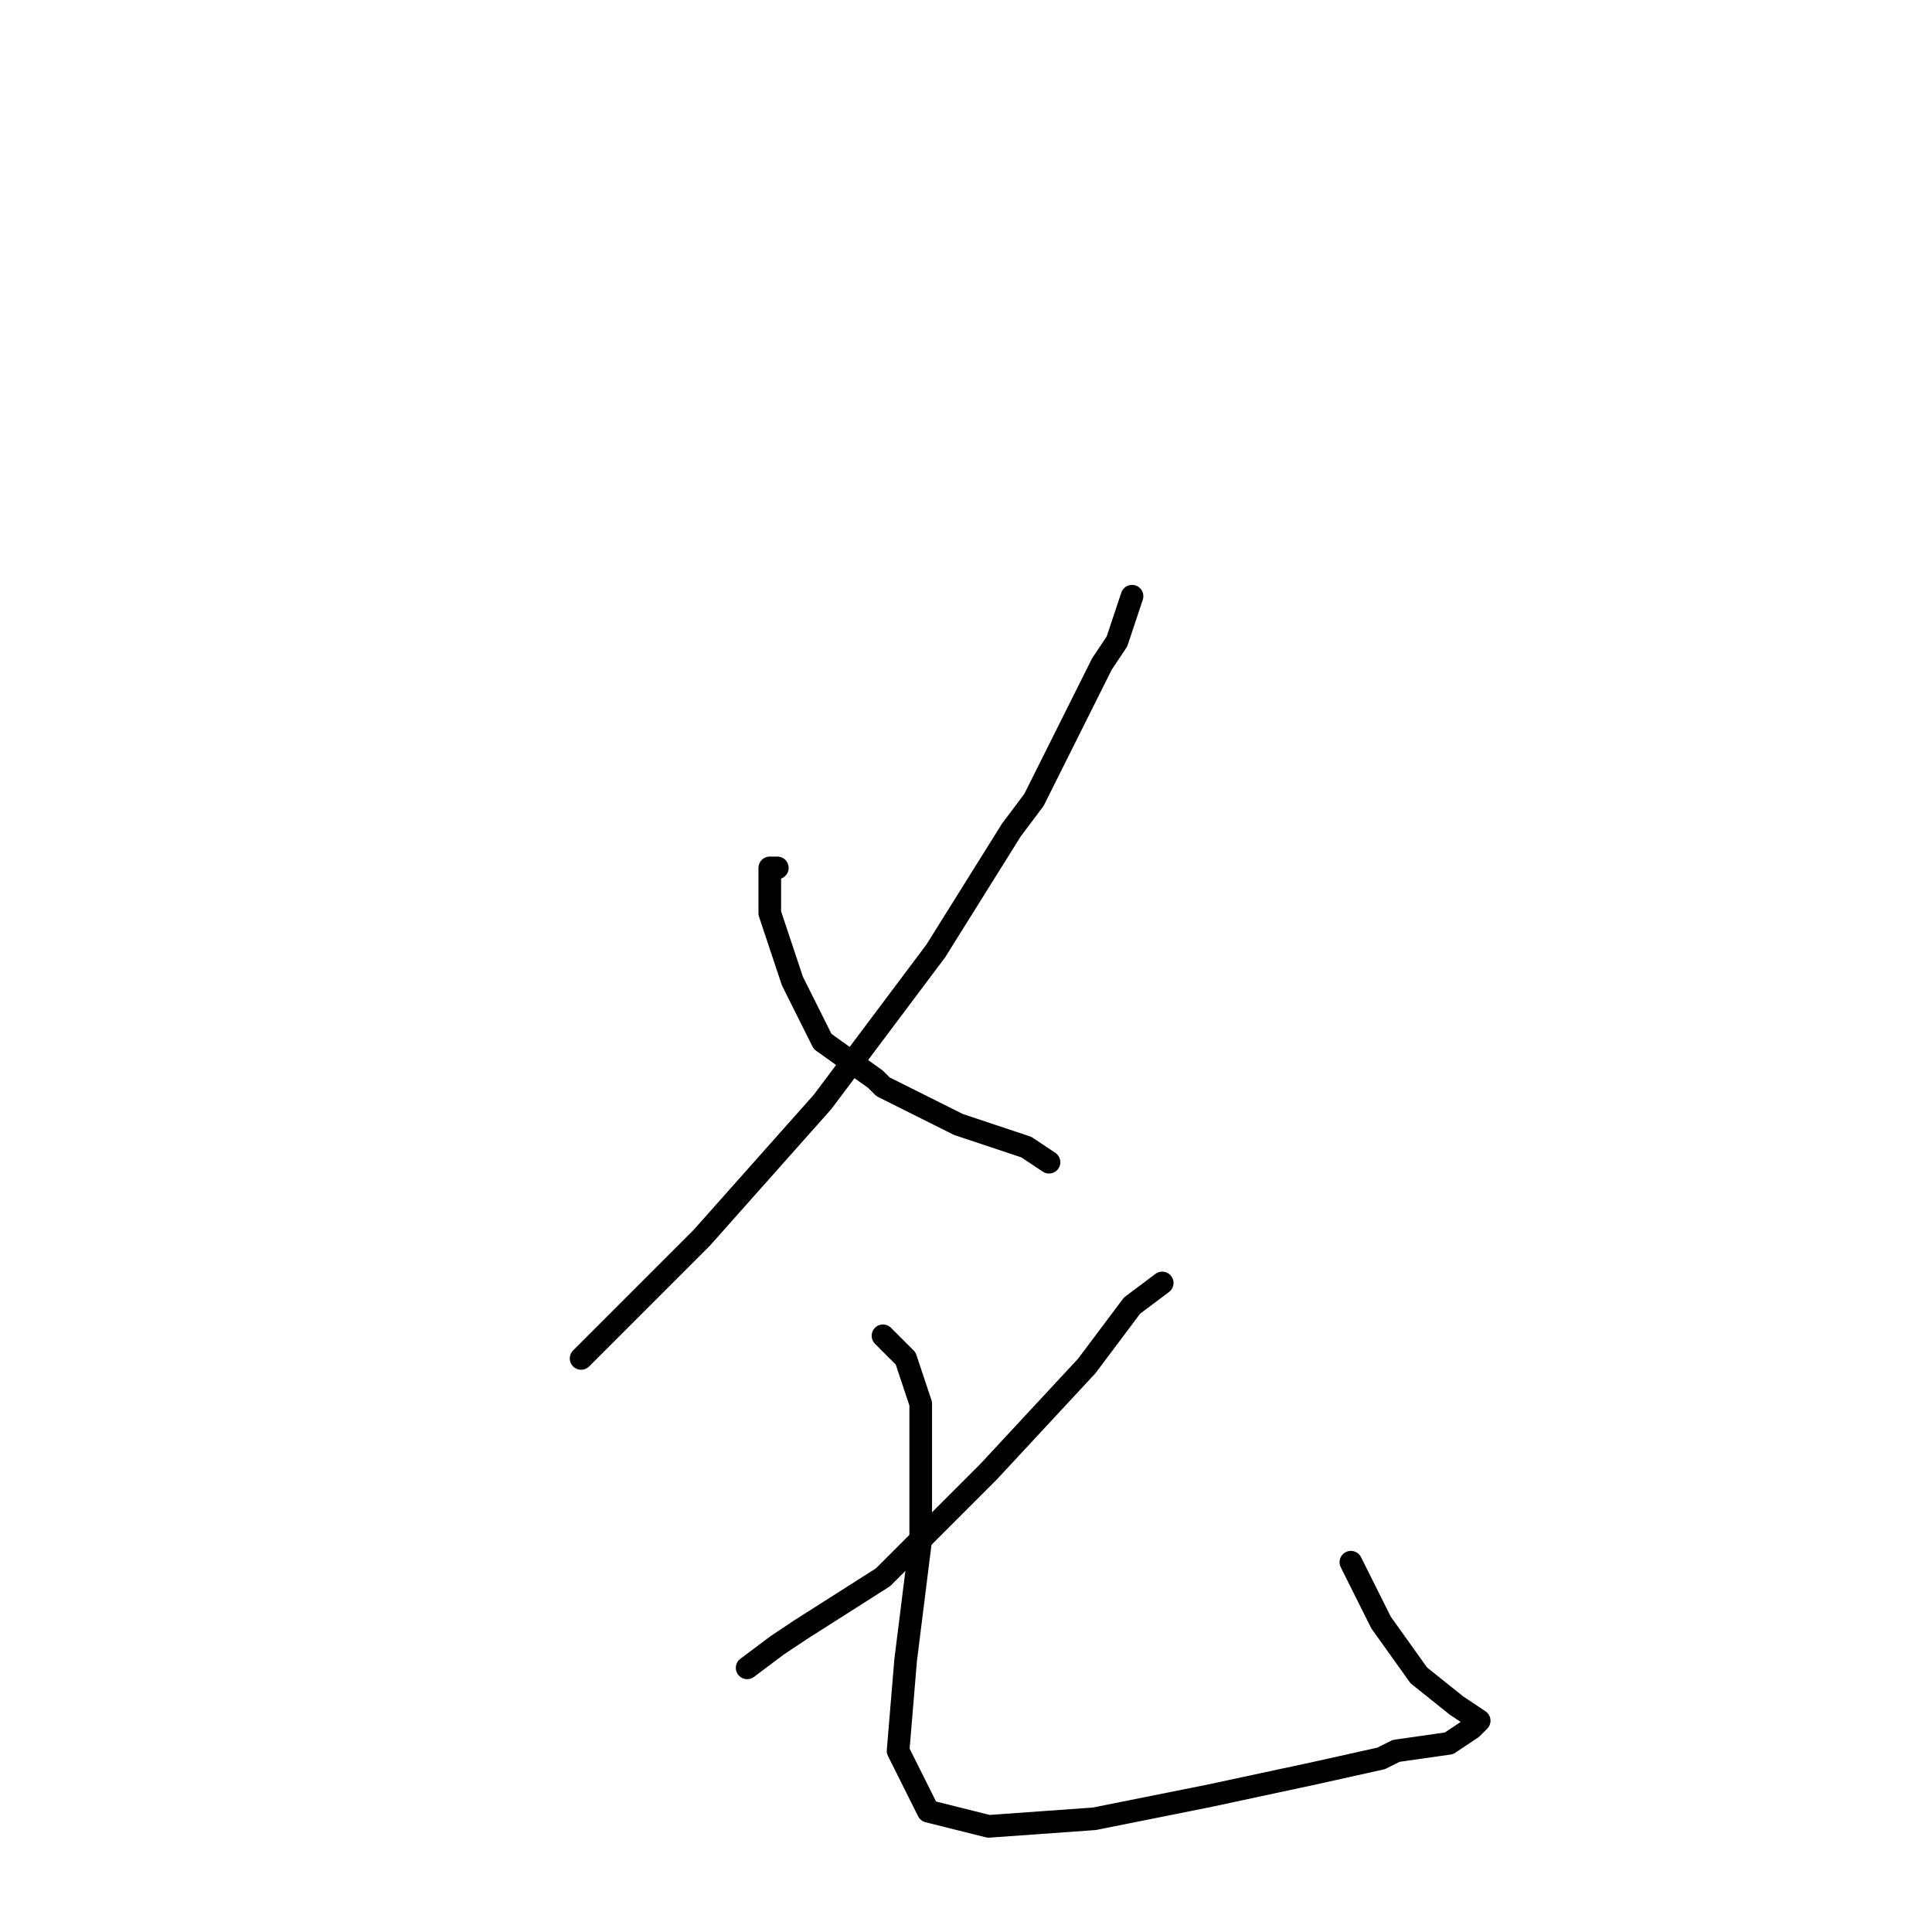 <?xml version="1.0" standalone="no"?>
    <svg width="256" height="256" xmlns="http://www.w3.org/2000/svg" version="1.1">
    <polyline stroke="black" stroke-width="3" stroke-linecap="round" fill="transparent" stroke-linejoin="round" points="150 79 148 85 146 88 137 106 134 110 124 126 109 146 93 164 80 177 77 180 77 180 " />
        <polyline stroke="black" stroke-width="3" stroke-linecap="round" fill="transparent" stroke-linejoin="round" points="103 115 102 115 102 121 105 130 109 138 116 143 117 144 127 149 136 152 139 154 139 154 " />
        <polyline stroke="black" stroke-width="3" stroke-linecap="round" fill="transparent" stroke-linejoin="round" points="154 170 150 173 144 181 131 195 117 209 106 216 103 218 99 221 99 221 " />
        <polyline stroke="black" stroke-width="3" stroke-linecap="round" fill="transparent" stroke-linejoin="round" points="117 177 120 180 122 186 122 189 122 204 120 220 119 232 123 240 131 242 145 241 160 238 174 235 183 233 185 232 192 231 195 229 196 228 193 226 188 222 183 215 179 207 179 207 " />
        </svg>
